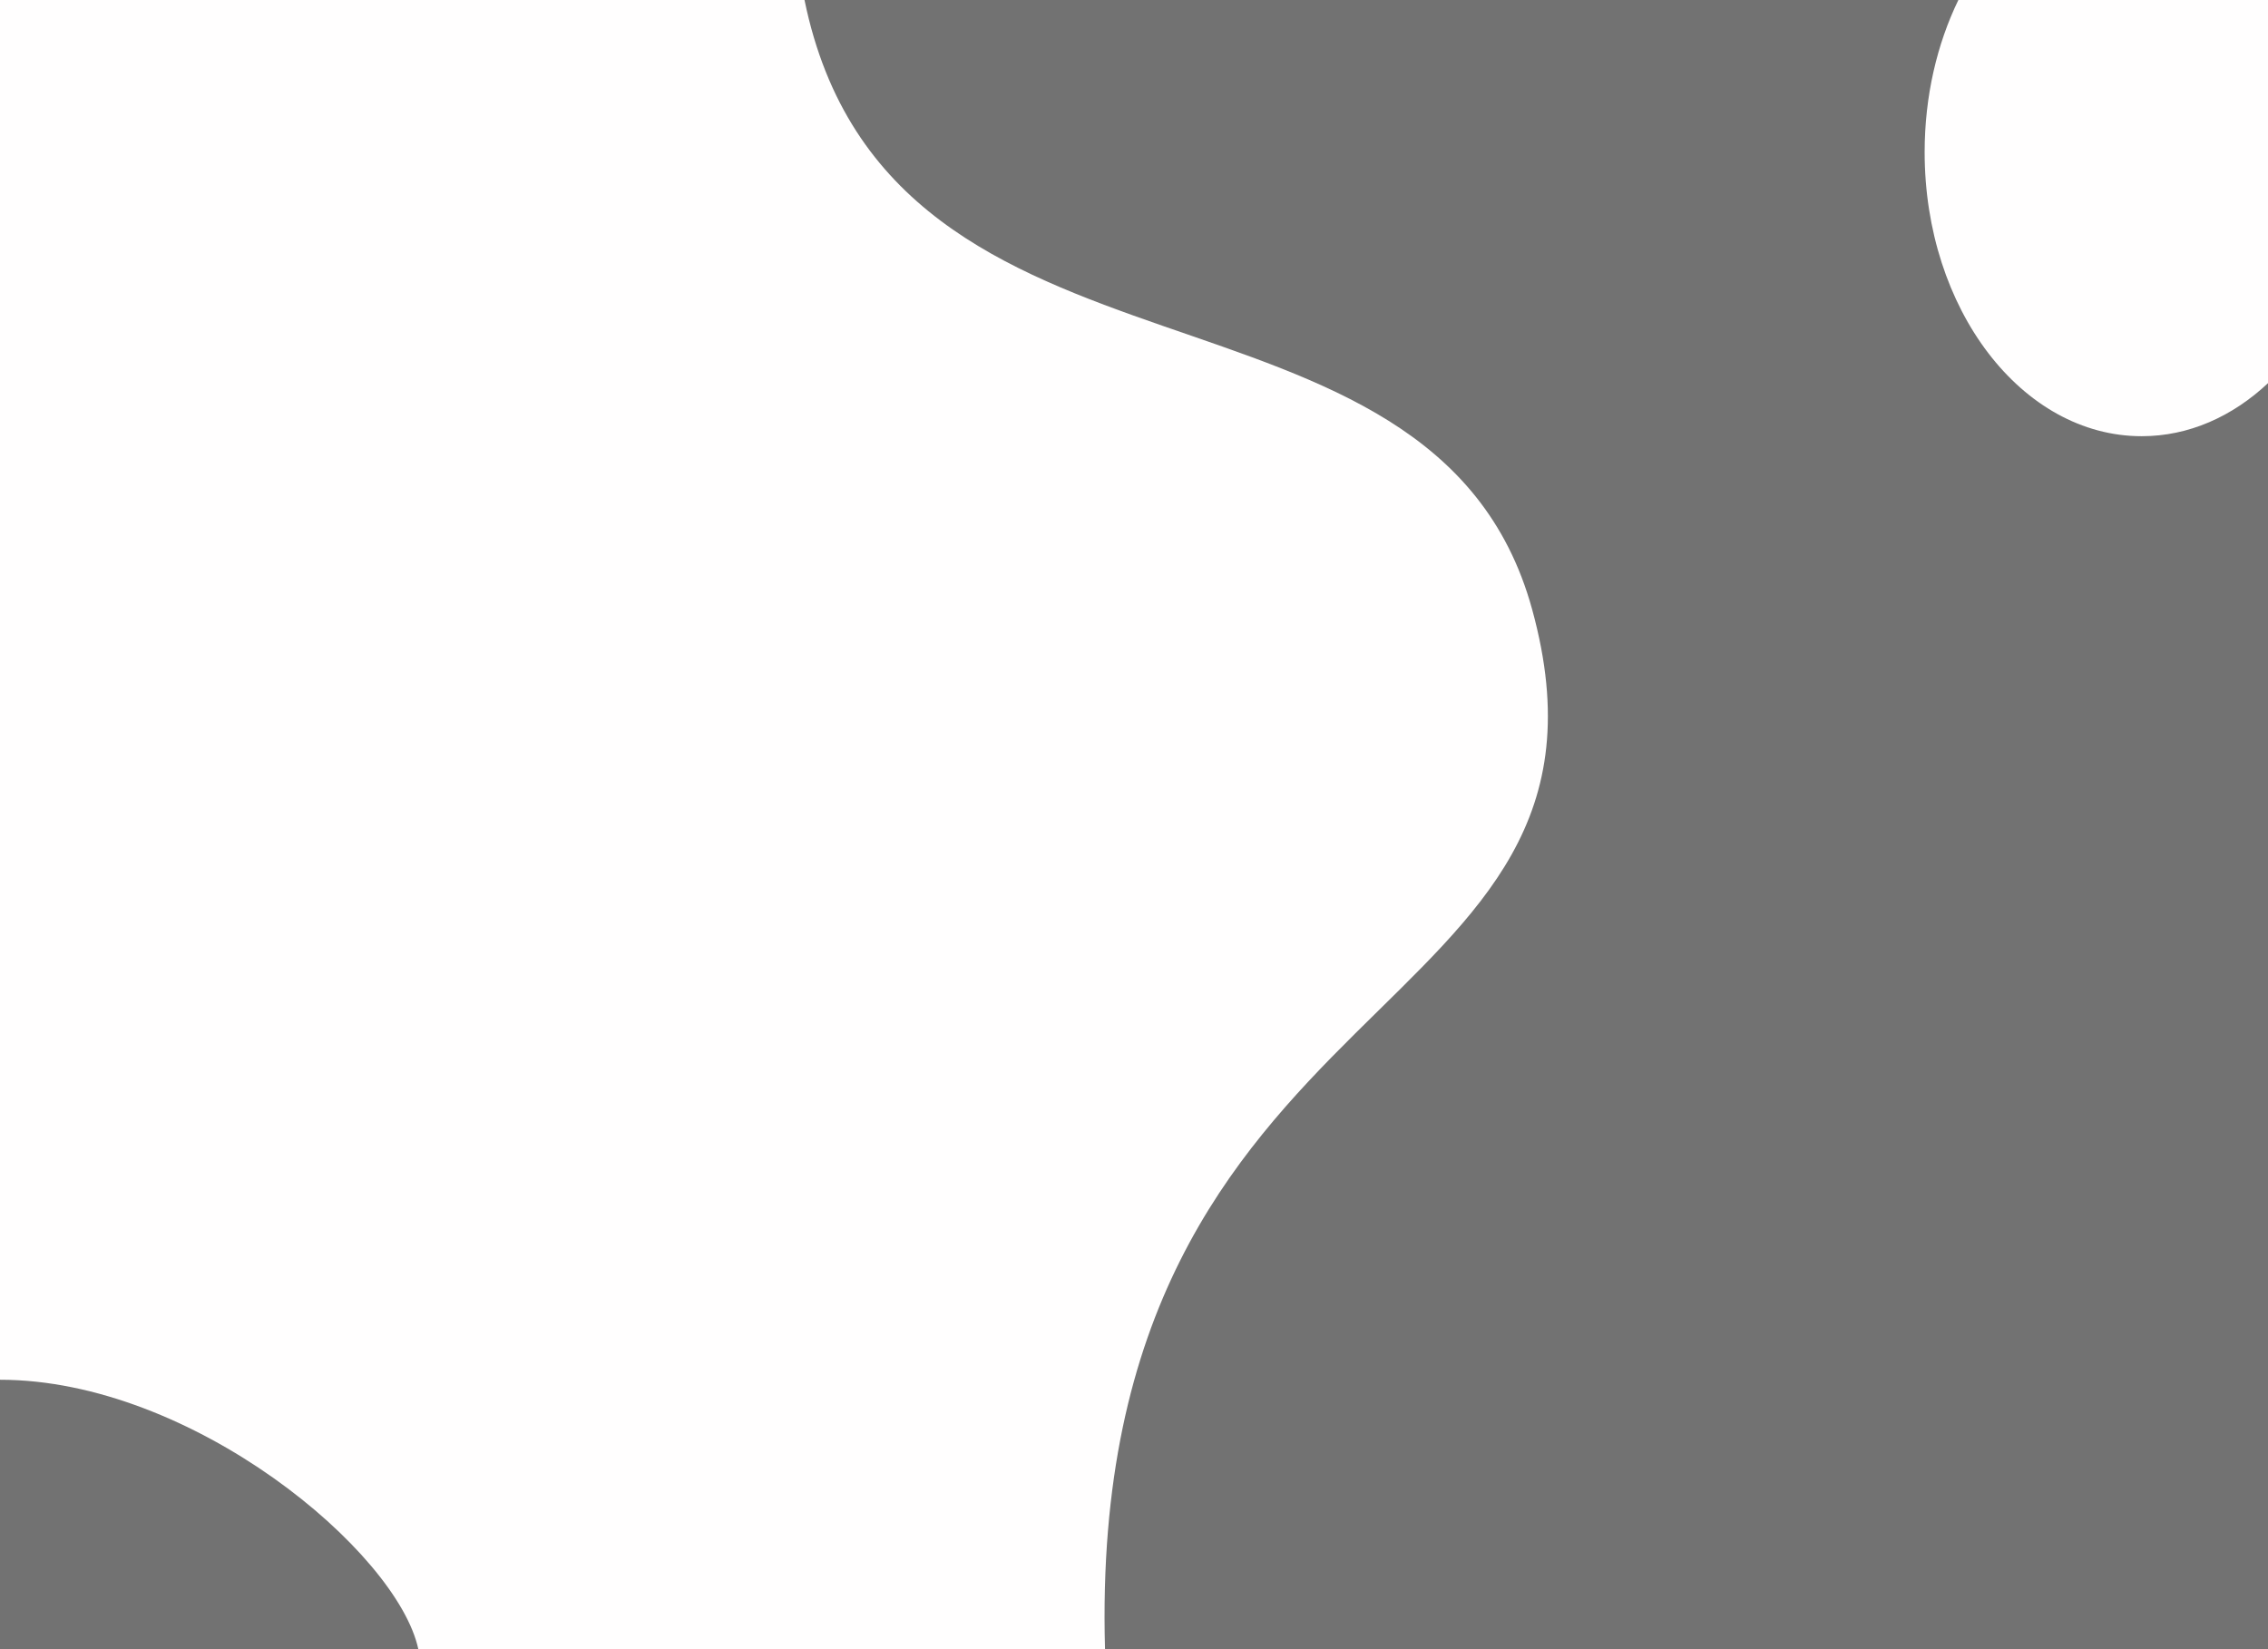 <svg width="1408" height="1024" viewBox="0 0 1408 1024" fill="none" xmlns="http://www.w3.org/2000/svg">
<path d="M1408 0H0V1024H1408V0Z" fill="#FFFEFE"/>
<path d="M0 856.714C119.249 856.714 246.742 963.484 259.698 1024C156.643 1024 0 1024 0 1024V856.714Z" fill="#727272"/>
<path d="M686.009 1024C674.276 604.16 1023.15 640 951.155 378.33C889.628 154.694 552.64 259.072 499.449 0C786.525 0 1408 0 1408 0V1024H686.009Z" fill="#727272"/>
<path d="M1408 0H1215.78C1202.53 27.31 1194.84 59.711 1194.84 94.464C1194.84 191.878 1255.17 270.848 1329.58 270.848C1358.84 270.848 1385.91 258.638 1408 237.905V0Z" fill="#FFFEFE"/>
</svg>
